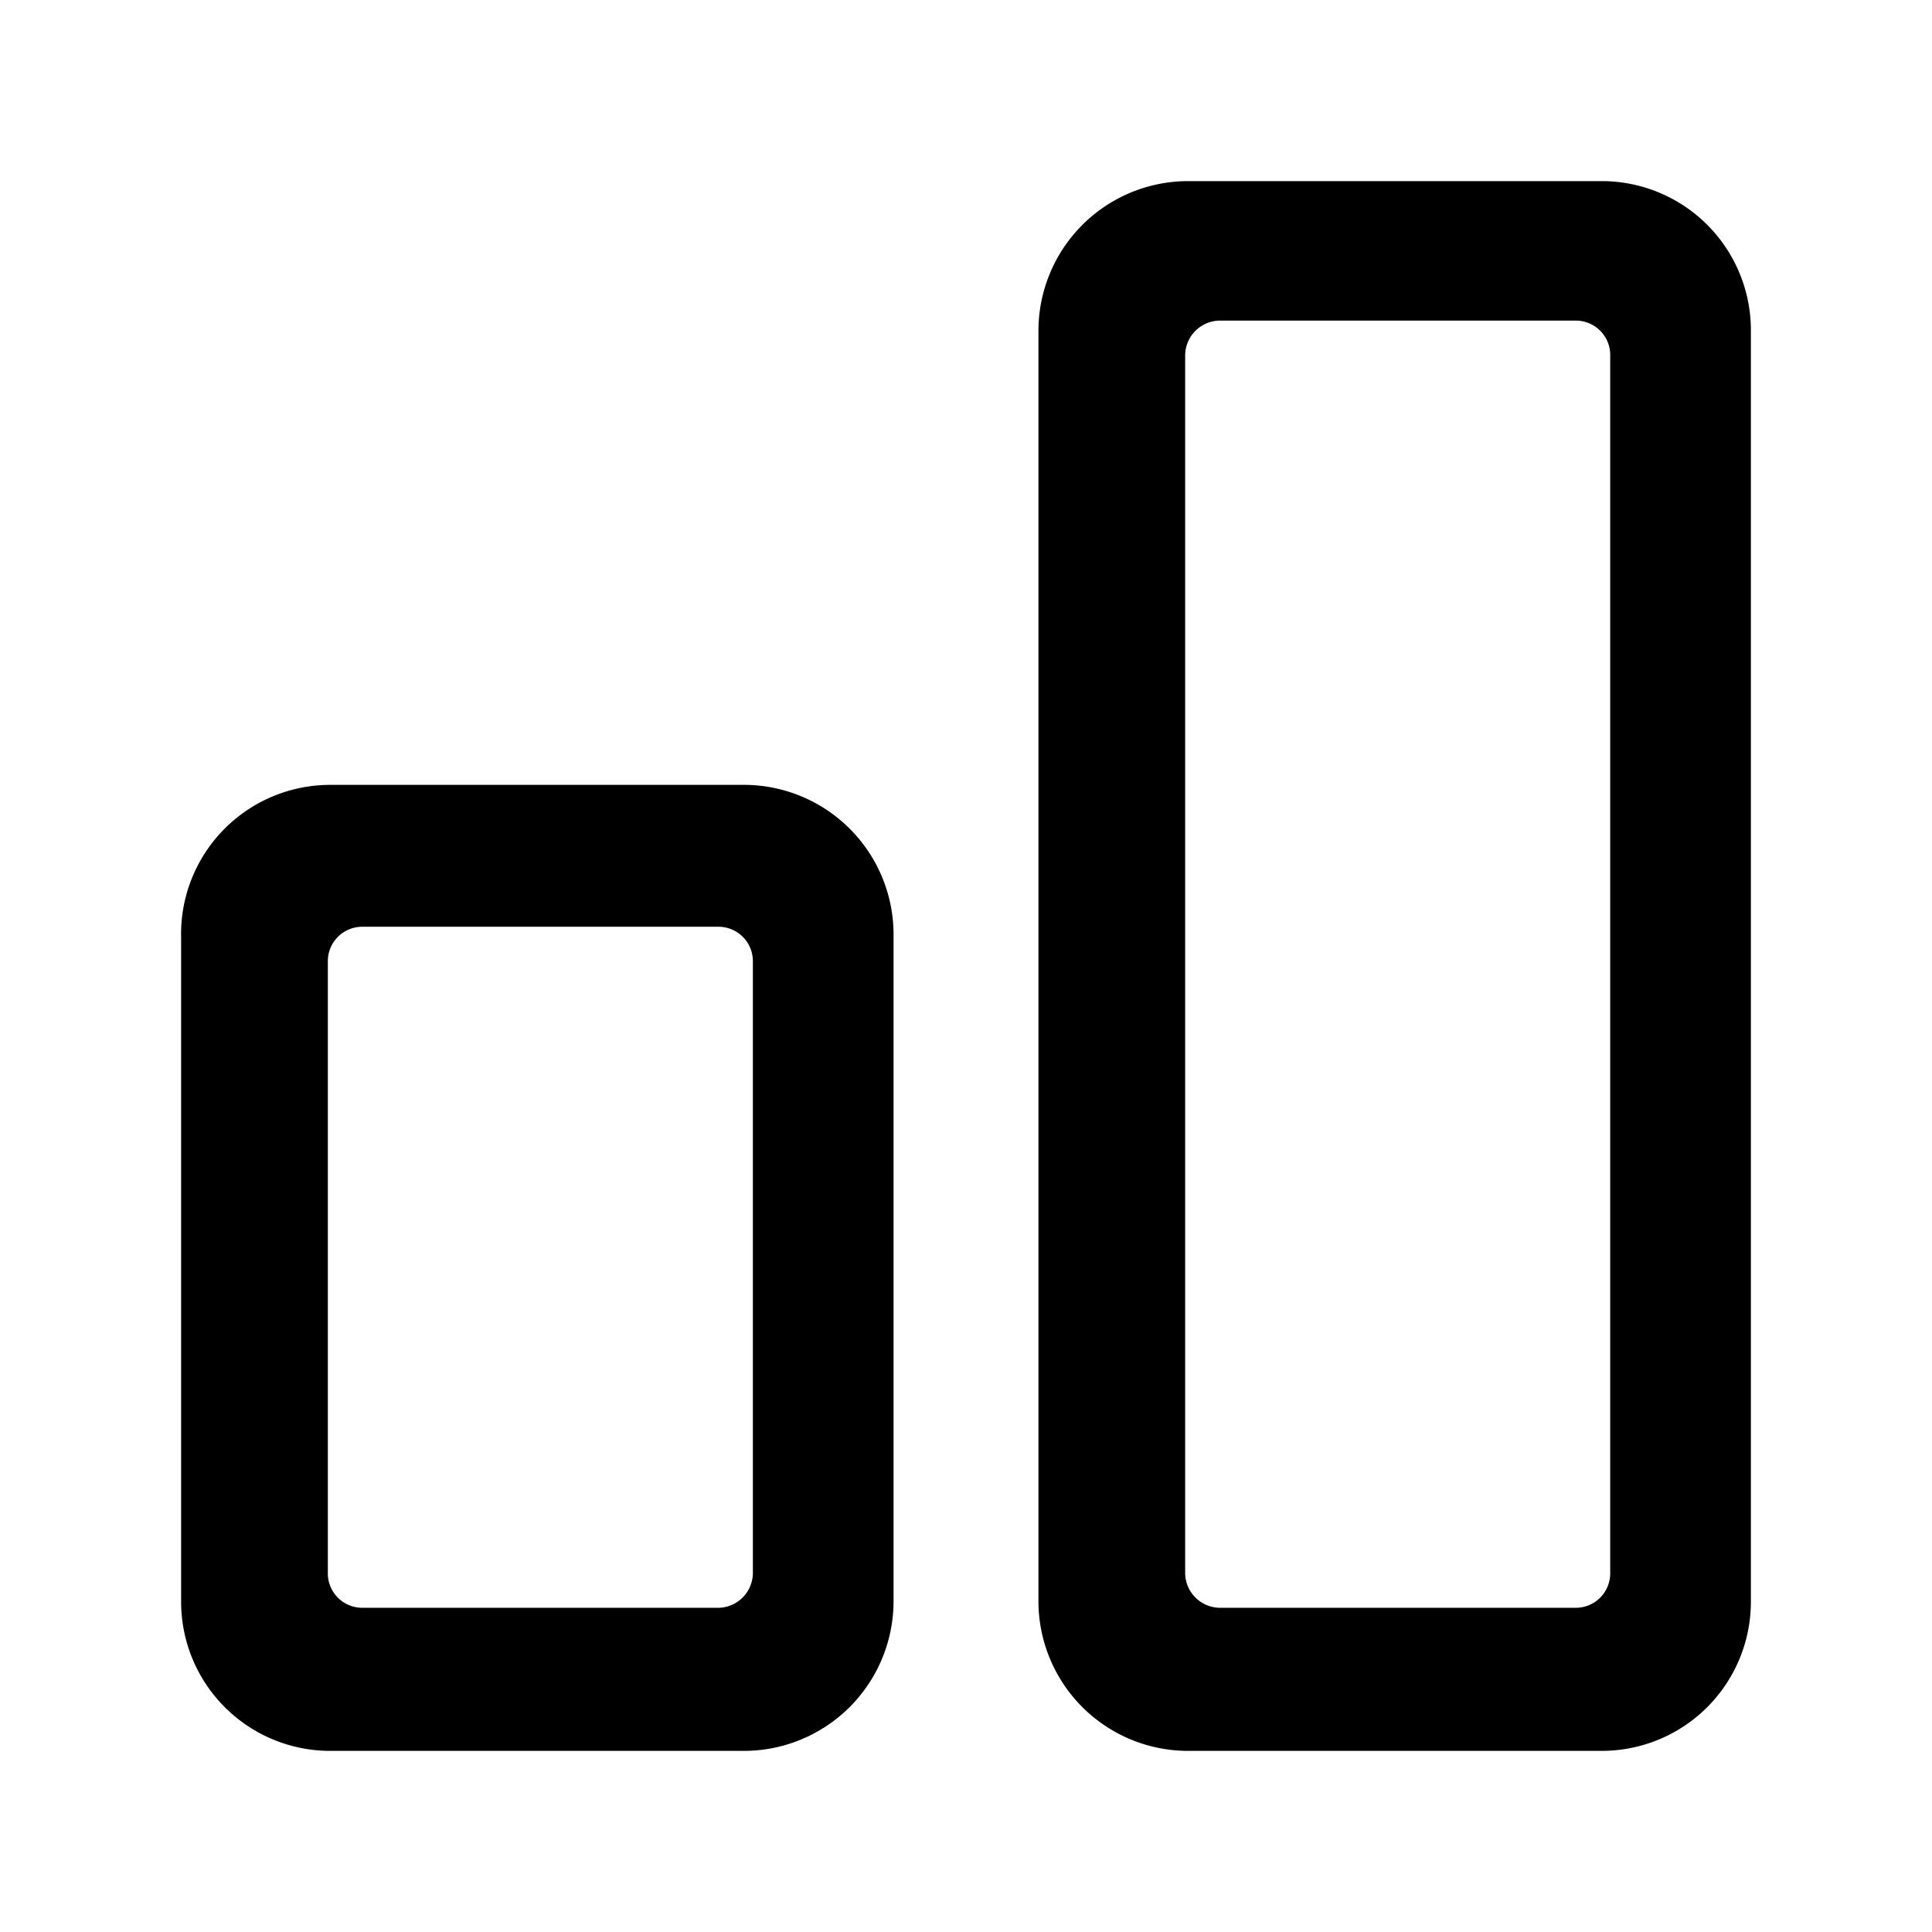 <svg xmlns="http://www.w3.org/2000/svg" fill="currentColor" aria-hidden="true" viewBox="0 0 32 32">
    <path d="M26.1 26.63h-5.9a.58.58 0 01-.57-.58V5.89a.58.58 0 01.57-.58h5.9a.57.57 0 01.57.59v20.15a.57.57 0 01-.57.58zM19.65 3a2.48 2.48 0 00-2.45 2.49v21A2.48 2.48 0 0019.64 29h6.9A2.47 2.47 0 0029 26.51V5.5A2.47 2.47 0 0026.56 3zm-7.74 23.63H6a.57.57 0 01-.57-.58V15.93a.57.57 0 01.57-.58h5.9a.57.57 0 01.57.58v10.12a.58.58 0 01-.56.58zM5.45 13A2.47 2.47 0 003 15.53v11A2.47 2.47 0 005.44 29h6.91a2.48 2.48 0 002.45-2.49v-11A2.48 2.48 0 0012.36 13H5.45z"/>
</svg>
